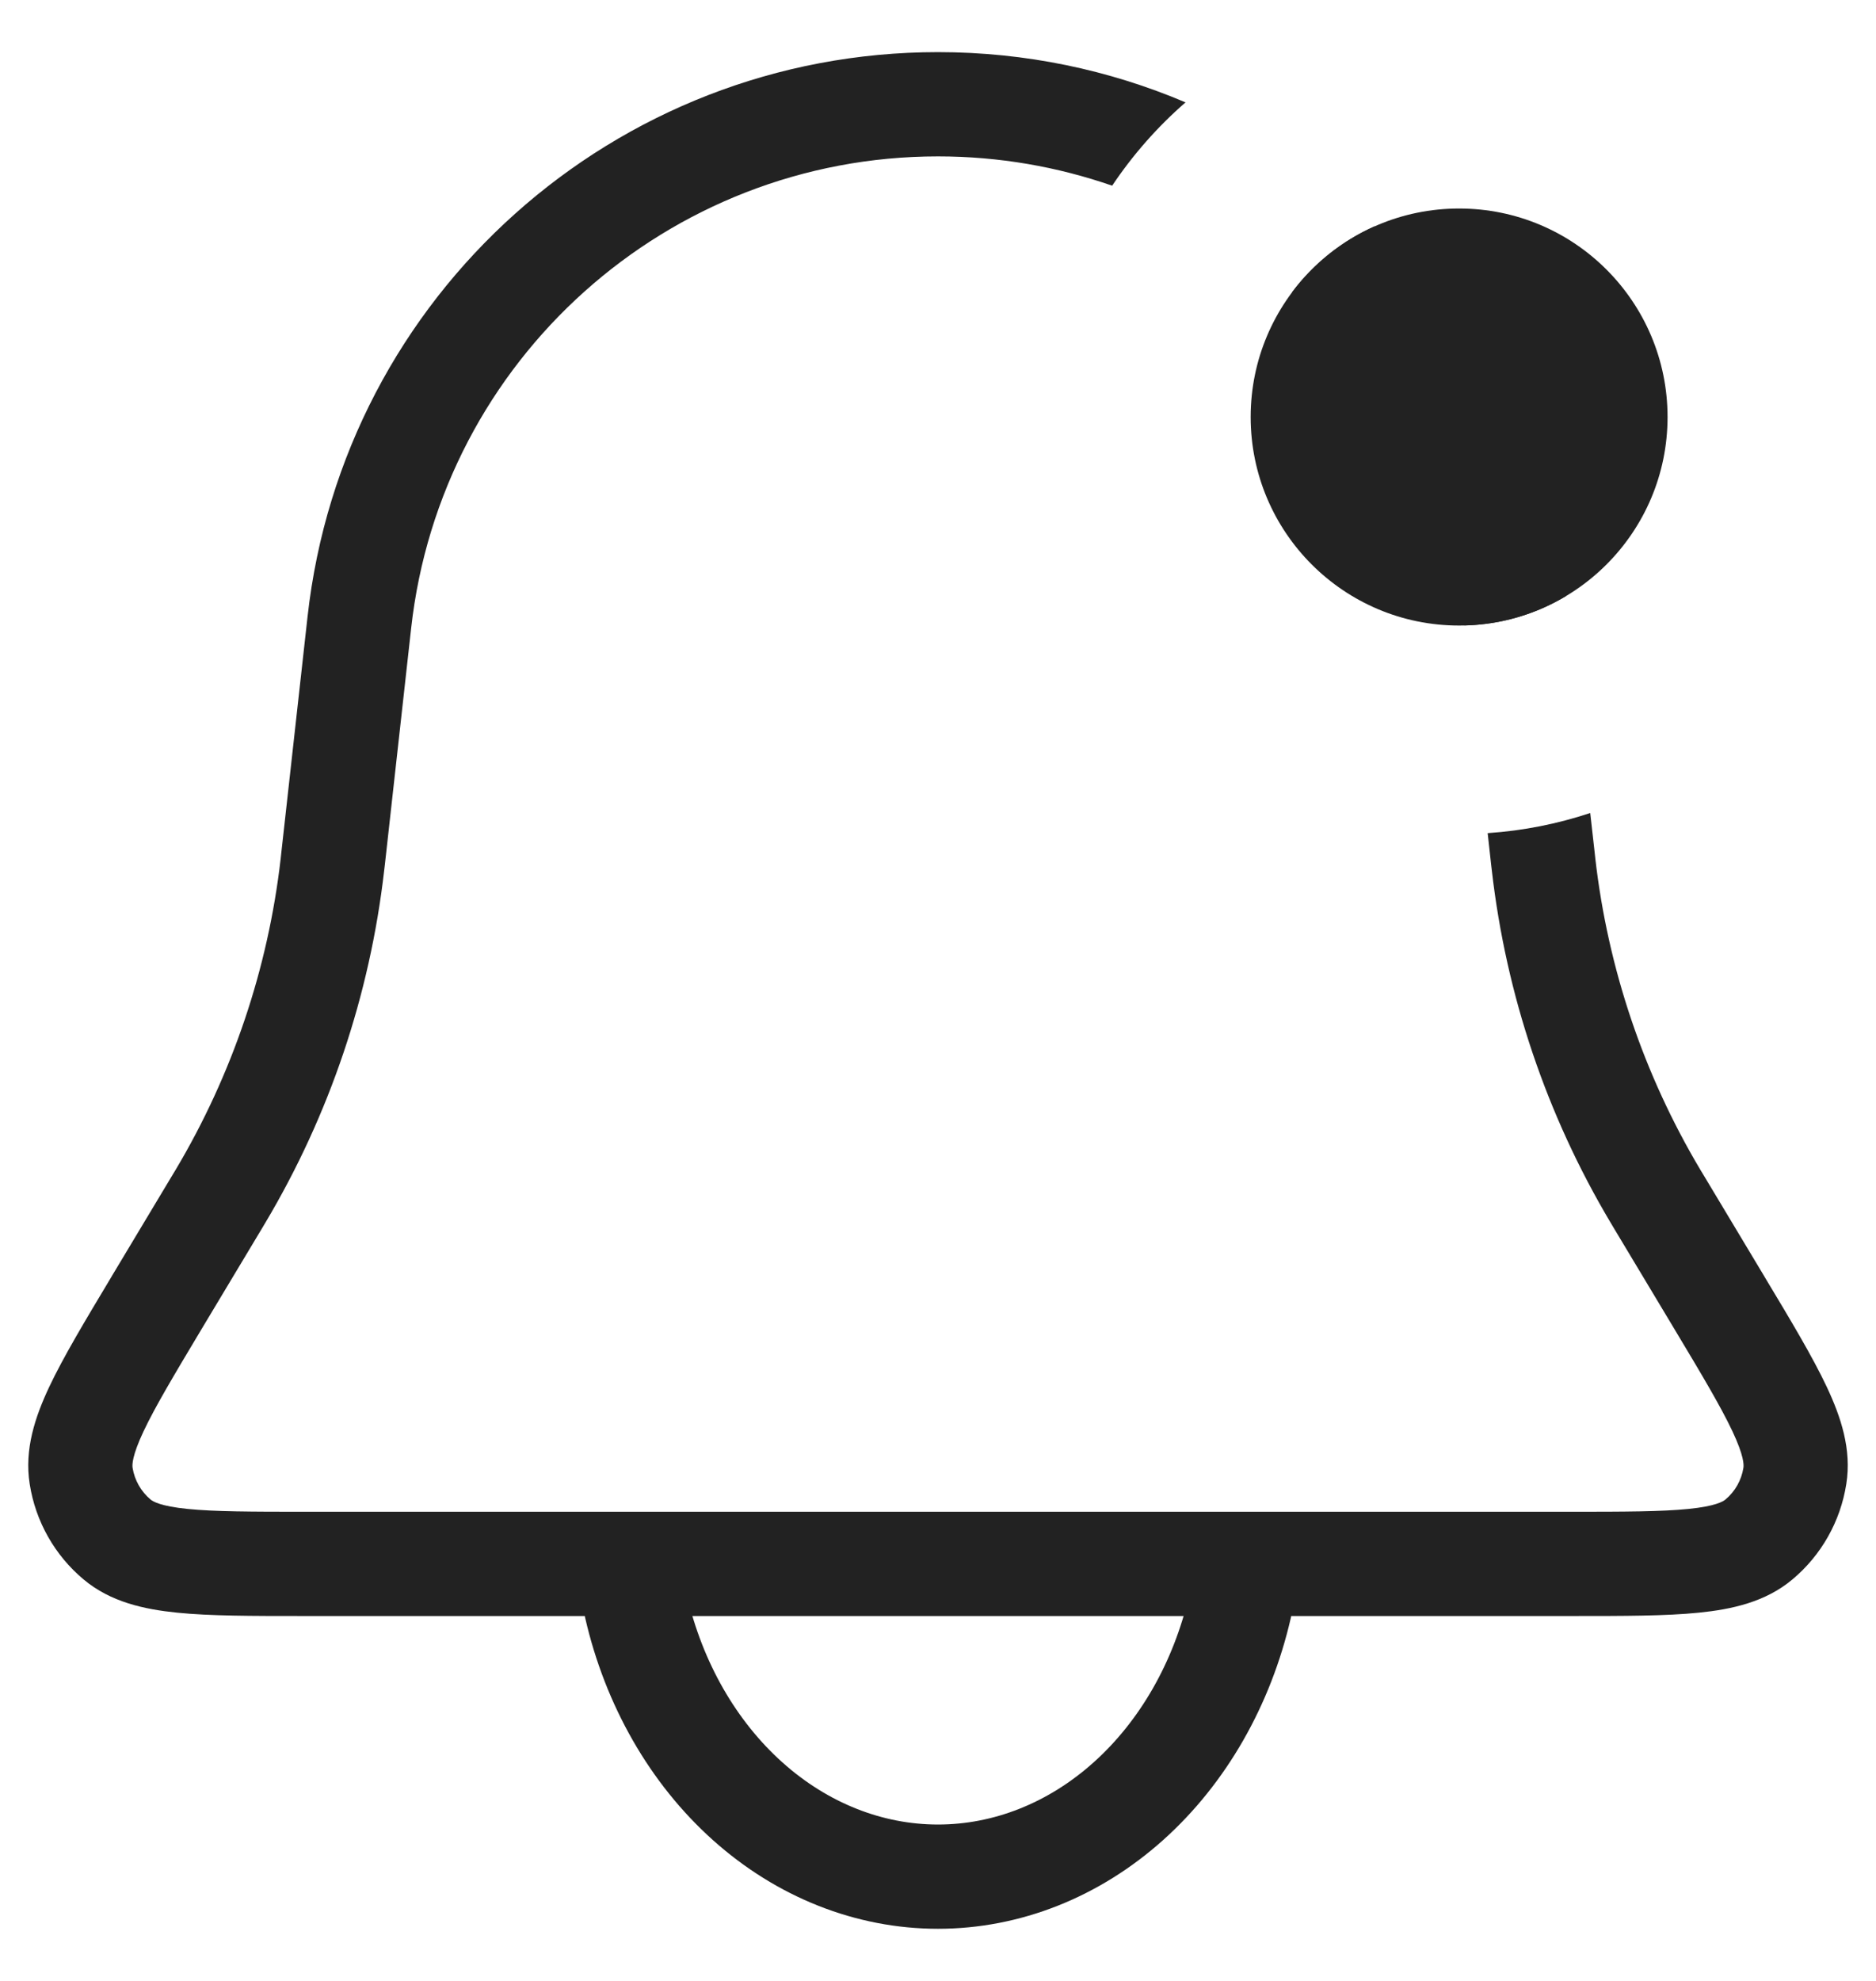 <svg width="18" height="19" viewBox="0 0 18 19" fill="none" xmlns="http://www.w3.org/2000/svg">
<path fill-rule="evenodd" clip-rule="evenodd" d="M11.375 0.982C10.643 0.671 9.84 0.5 9 0.5C5.899 0.5 3.293 2.832 2.951 5.914L2.699 8.18L2.693 8.236C2.572 9.29 2.229 10.306 1.687 11.217L1.658 11.265L1.08 12.228L1.066 12.252C0.816 12.669 0.608 13.015 0.473 13.301C0.337 13.59 0.232 13.902 0.285 14.234C0.341 14.592 0.525 14.918 0.803 15.15C1.061 15.366 1.383 15.436 1.7 15.468C2.015 15.5 2.418 15.5 2.905 15.5H2.932H15.068H15.095C15.582 15.5 15.985 15.5 16.3 15.468C16.617 15.436 16.939 15.366 17.197 15.15C17.475 14.918 17.659 14.592 17.715 14.234C17.768 13.902 17.663 13.59 17.527 13.301C17.392 13.015 17.185 12.669 16.934 12.252L16.934 12.252L16.92 12.228L16.342 11.265L16.313 11.217C15.771 10.306 15.428 9.29 15.307 8.236L15.301 8.18L15.258 7.798C14.945 7.902 14.616 7.968 14.274 7.991L14.307 8.291L14.314 8.35C14.451 9.544 14.839 10.695 15.454 11.728L15.485 11.78L16.063 12.743C16.331 13.189 16.511 13.492 16.622 13.727C16.734 13.965 16.732 14.05 16.728 14.078C16.709 14.197 16.648 14.306 16.555 14.383C16.533 14.401 16.461 14.447 16.2 14.473C15.941 14.499 15.588 14.5 15.068 14.5H2.932C2.412 14.5 2.059 14.499 1.801 14.473C1.539 14.447 1.467 14.401 1.445 14.383C1.353 14.306 1.291 14.197 1.272 14.078C1.268 14.05 1.266 13.965 1.378 13.727C1.489 13.492 1.67 13.189 1.937 12.743L2.515 11.78L2.546 11.728C3.161 10.695 3.549 9.544 3.686 8.35L3.693 8.291L3.945 6.025C4.231 3.449 6.408 1.5 9 1.5C9.584 1.5 10.146 1.599 10.671 1.781C10.87 1.484 11.107 1.215 11.375 0.982ZM13.189 2.171C12.874 2.311 12.602 2.53 12.398 2.802C13.293 3.605 13.904 4.725 14.052 5.999C14.407 5.99 14.739 5.889 15.024 5.718C14.823 4.32 14.155 3.087 13.189 2.171Z" fill="#222222"/>
<path d="M6.102 15.406C6.273 16.15 6.65 16.808 7.174 17.277C7.698 17.746 8.34 18 9 18C9.66 18 10.302 17.746 10.826 17.277C11.35 16.808 11.727 16.15 11.898 15.406" stroke="#222222" stroke-linecap="round"/>
<circle cx="14" cy="4" r="2" fill="#222222"/>
</svg>
